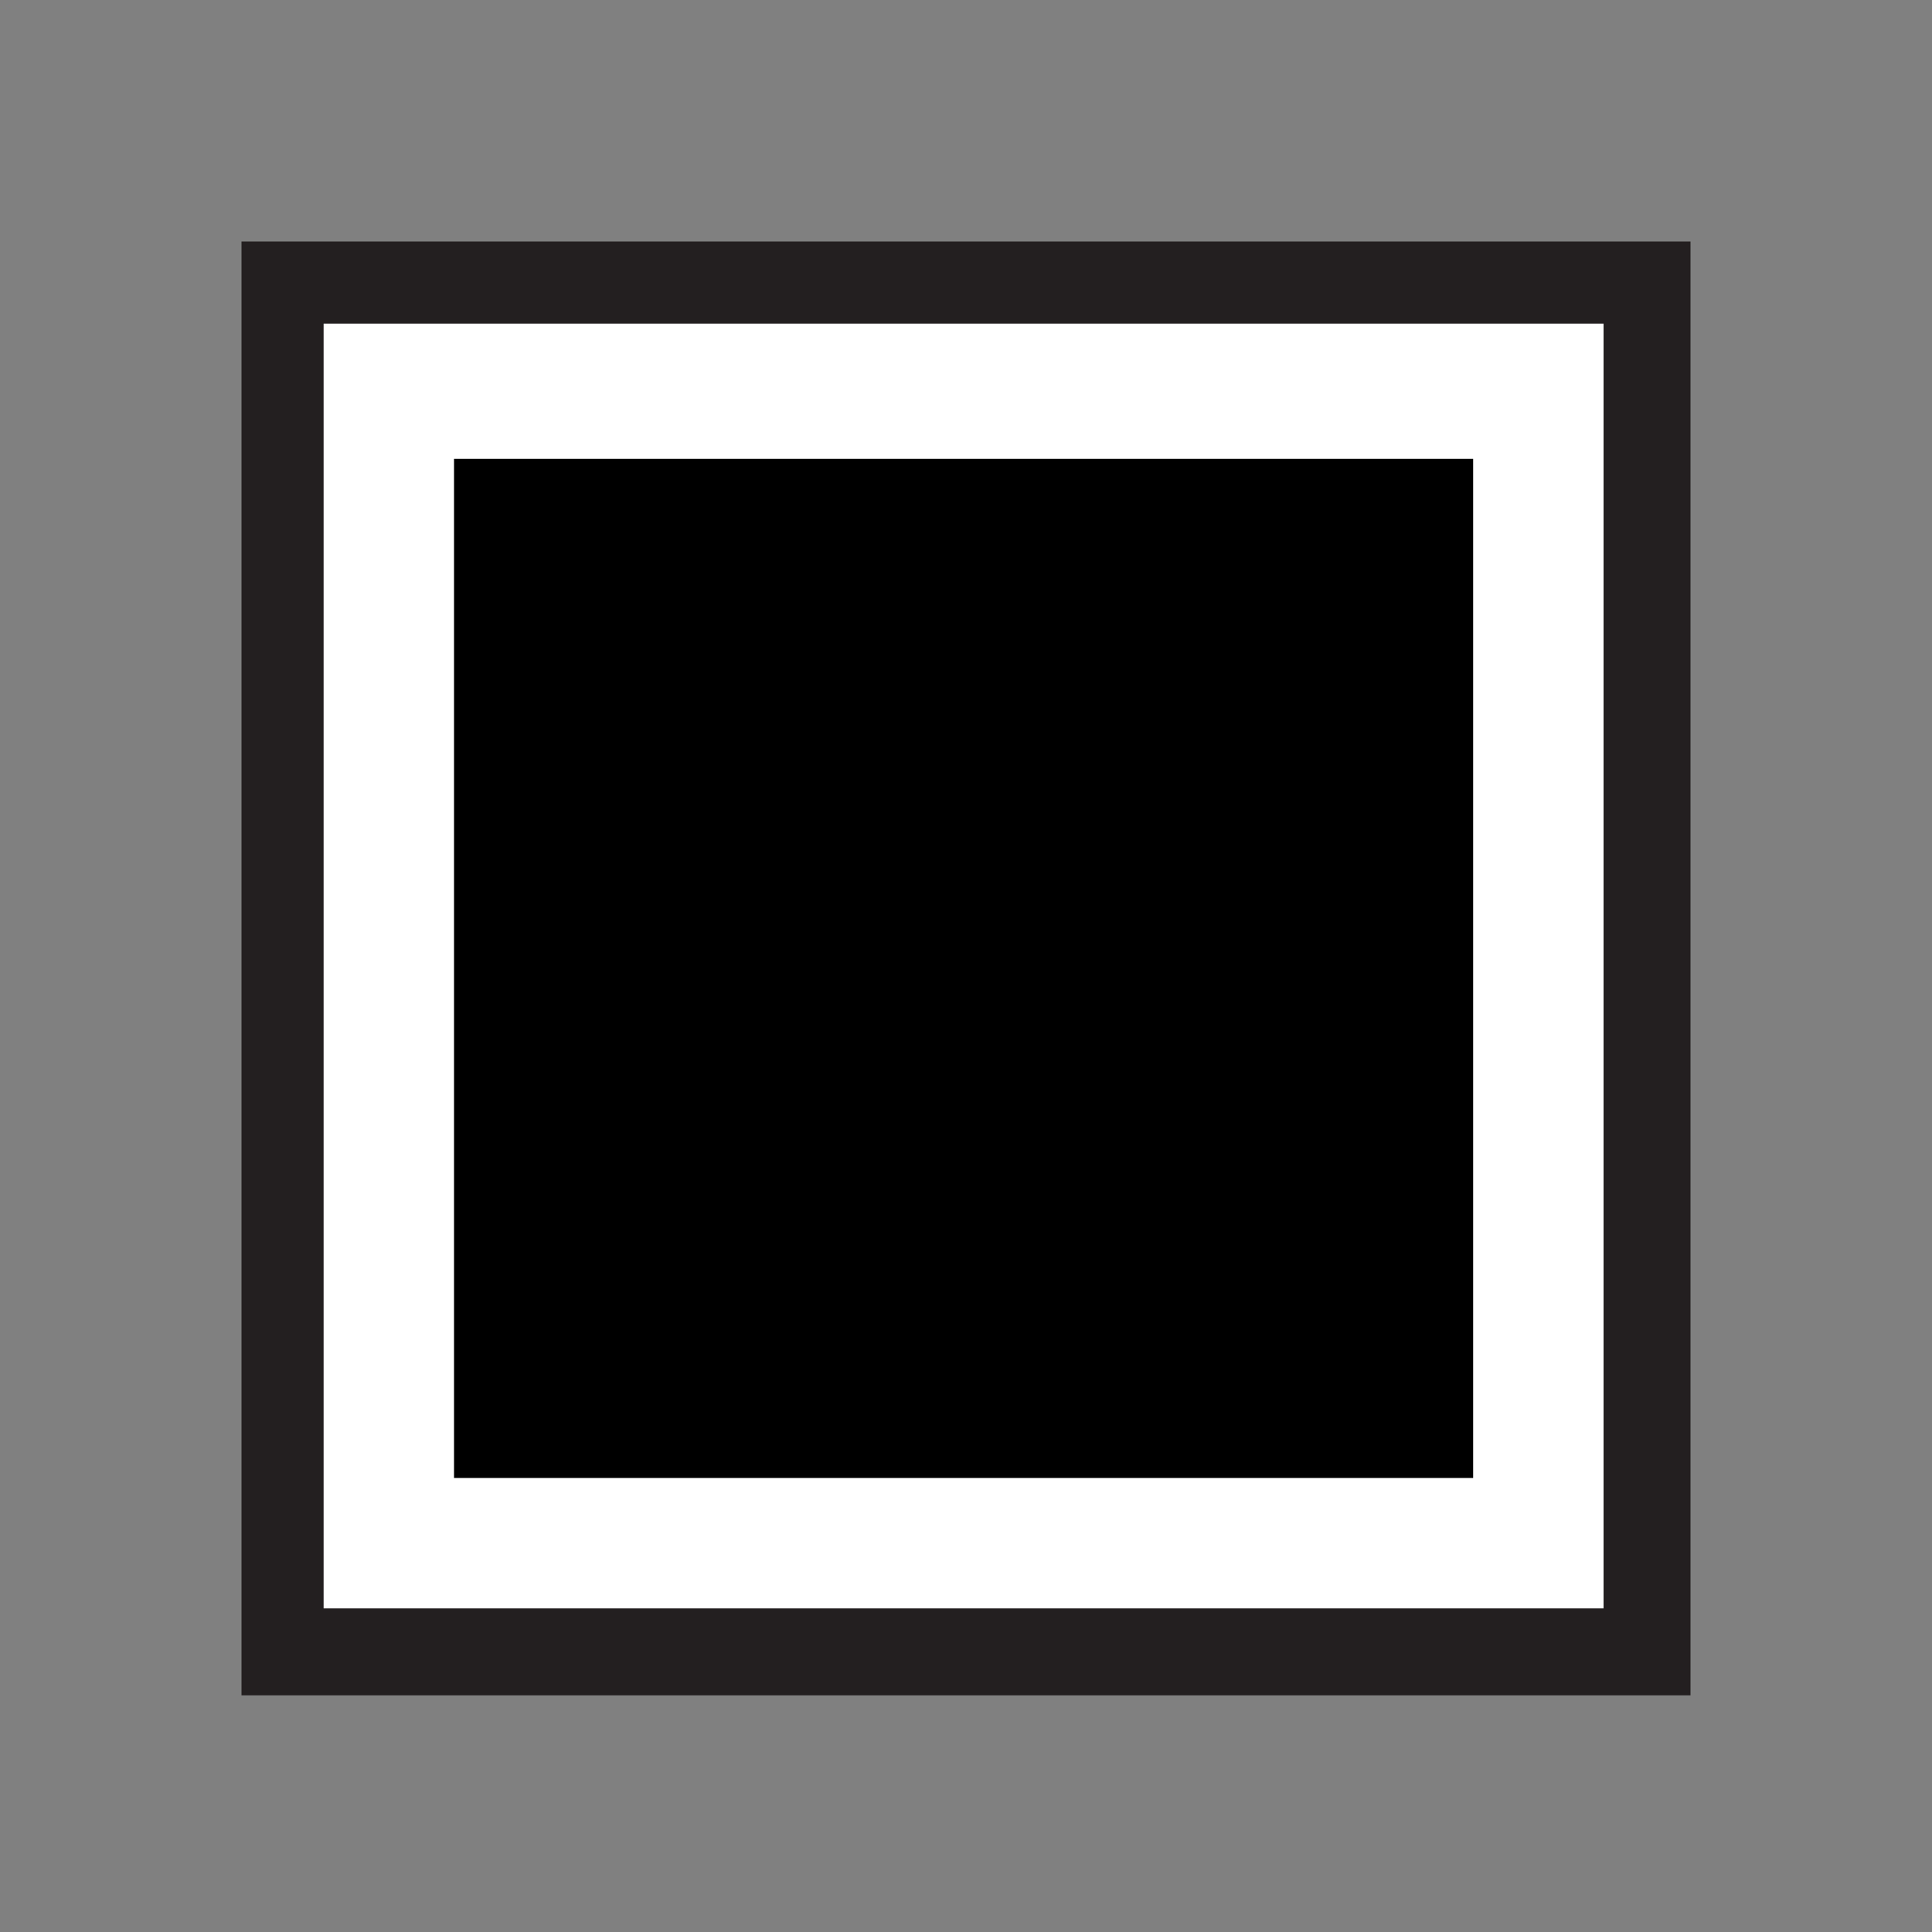 <?xml version="1.0" encoding="utf-8"?>
<!-- Generator: Adobe Illustrator 19.1.0, SVG Export Plug-In . SVG Version: 6.00 Build 0)  -->
<svg version="1.1" id="Layer_1" xmlns="http://www.w3.org/2000/svg" xmlns:xlink="http://www.w3.org/1999/xlink" x="0px" y="0px"
	 width="40px" height="40px" viewBox="-27 29 40 40" style="enable-background:new -27 29 40 40;" xml:space="preserve">
<rect x="-27" y="29" width="40" height="40" fill="#808080" stroke="none"/>
<style type="text/css">
	.st0{fill:#231F20;}
	.st1{fill:#FFFFFF;}
</style>
<rect x="-22" y="34" class="st0" width="30" height="30.1"/>
<rect x="-20.3" y="35.7" class="st1" width="26.5" height="26.6"/>
<rect x="-17.6" y="38.5" width="21.1" height="21.1"/>
</svg>
